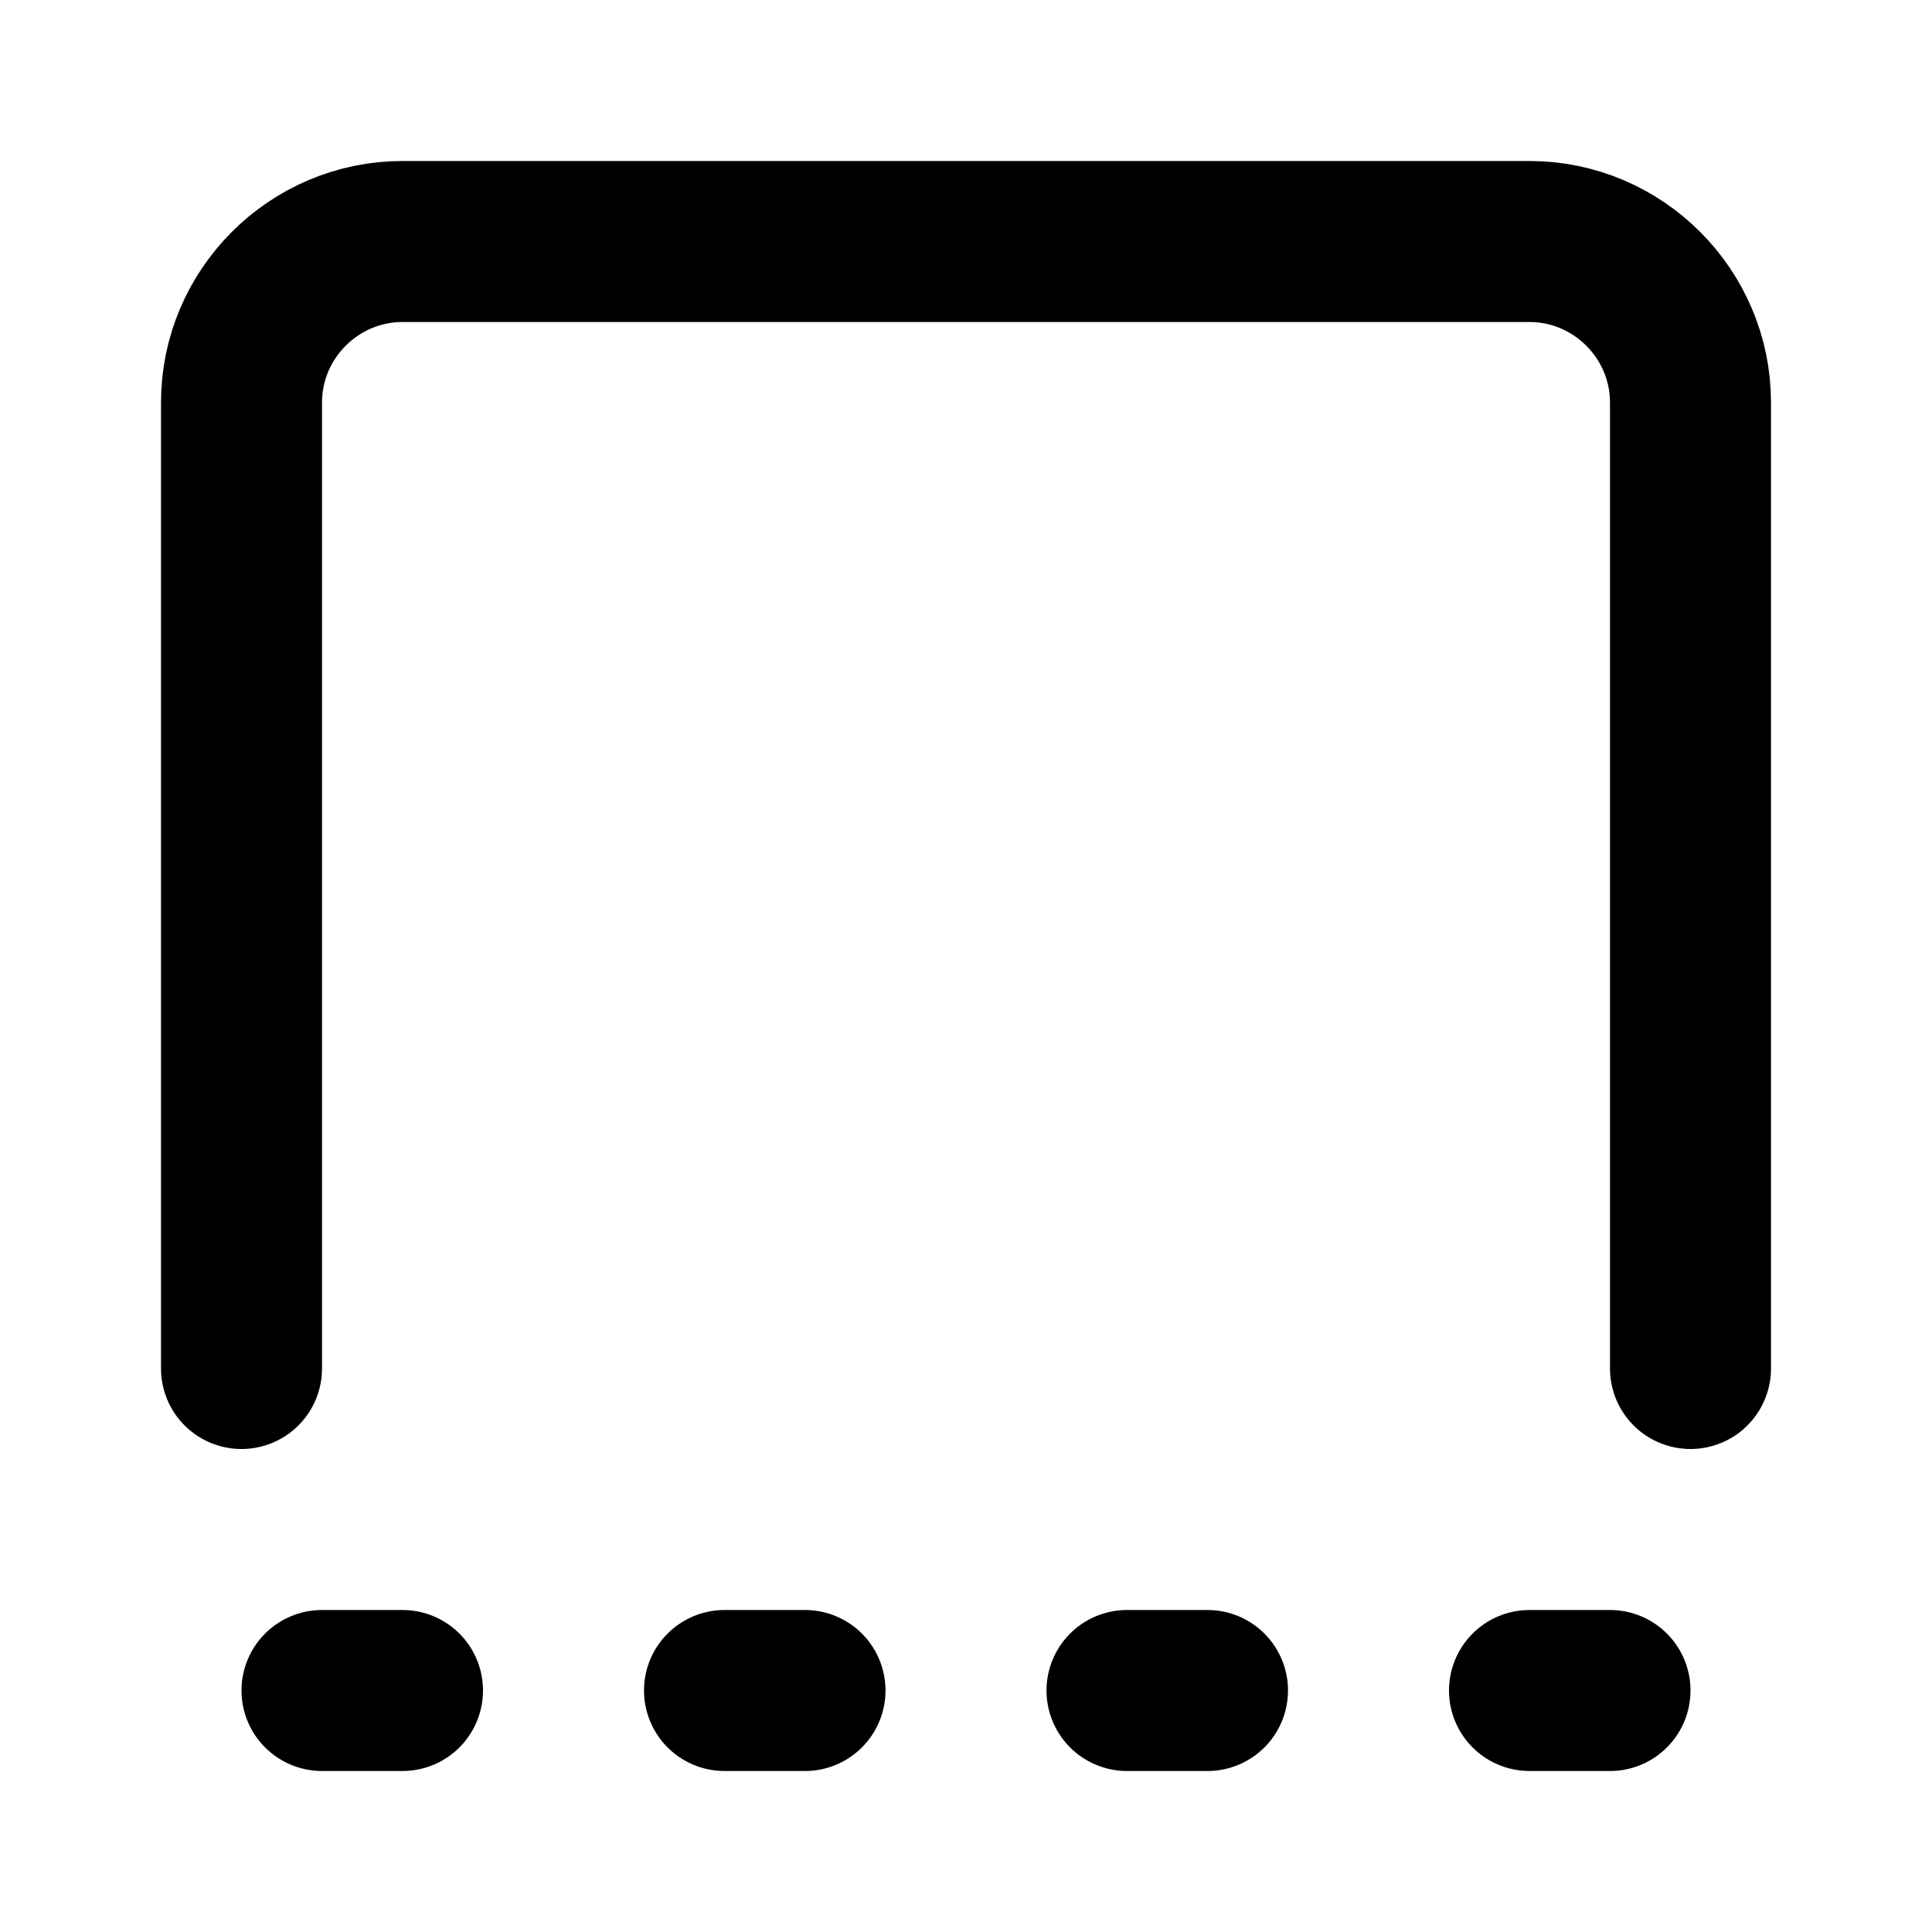 <svg
  xmlns="http://www.w3.org/2000/svg"
  width="24"
  height="24"
  viewBox="0 0 24 24"
  fill="none"
  stroke="currentColor"
  stroke-width="2"
  stroke-linecap="round"
  stroke-linejoin="round"
>
  <path d="M3 17V5c0-1.1.9-2 2-2h14c1.1 0 2 .9 2 2v12" />
  <line x1="4" x2="5" y1="21" y2="21" />
  <line x1="9" x2="10" y1="21" y2="21" />
  <line x1="14" x2="15" y1="21" y2="21" />
  <line x1="19" x2="20" y1="21" y2="21" />
</svg>

